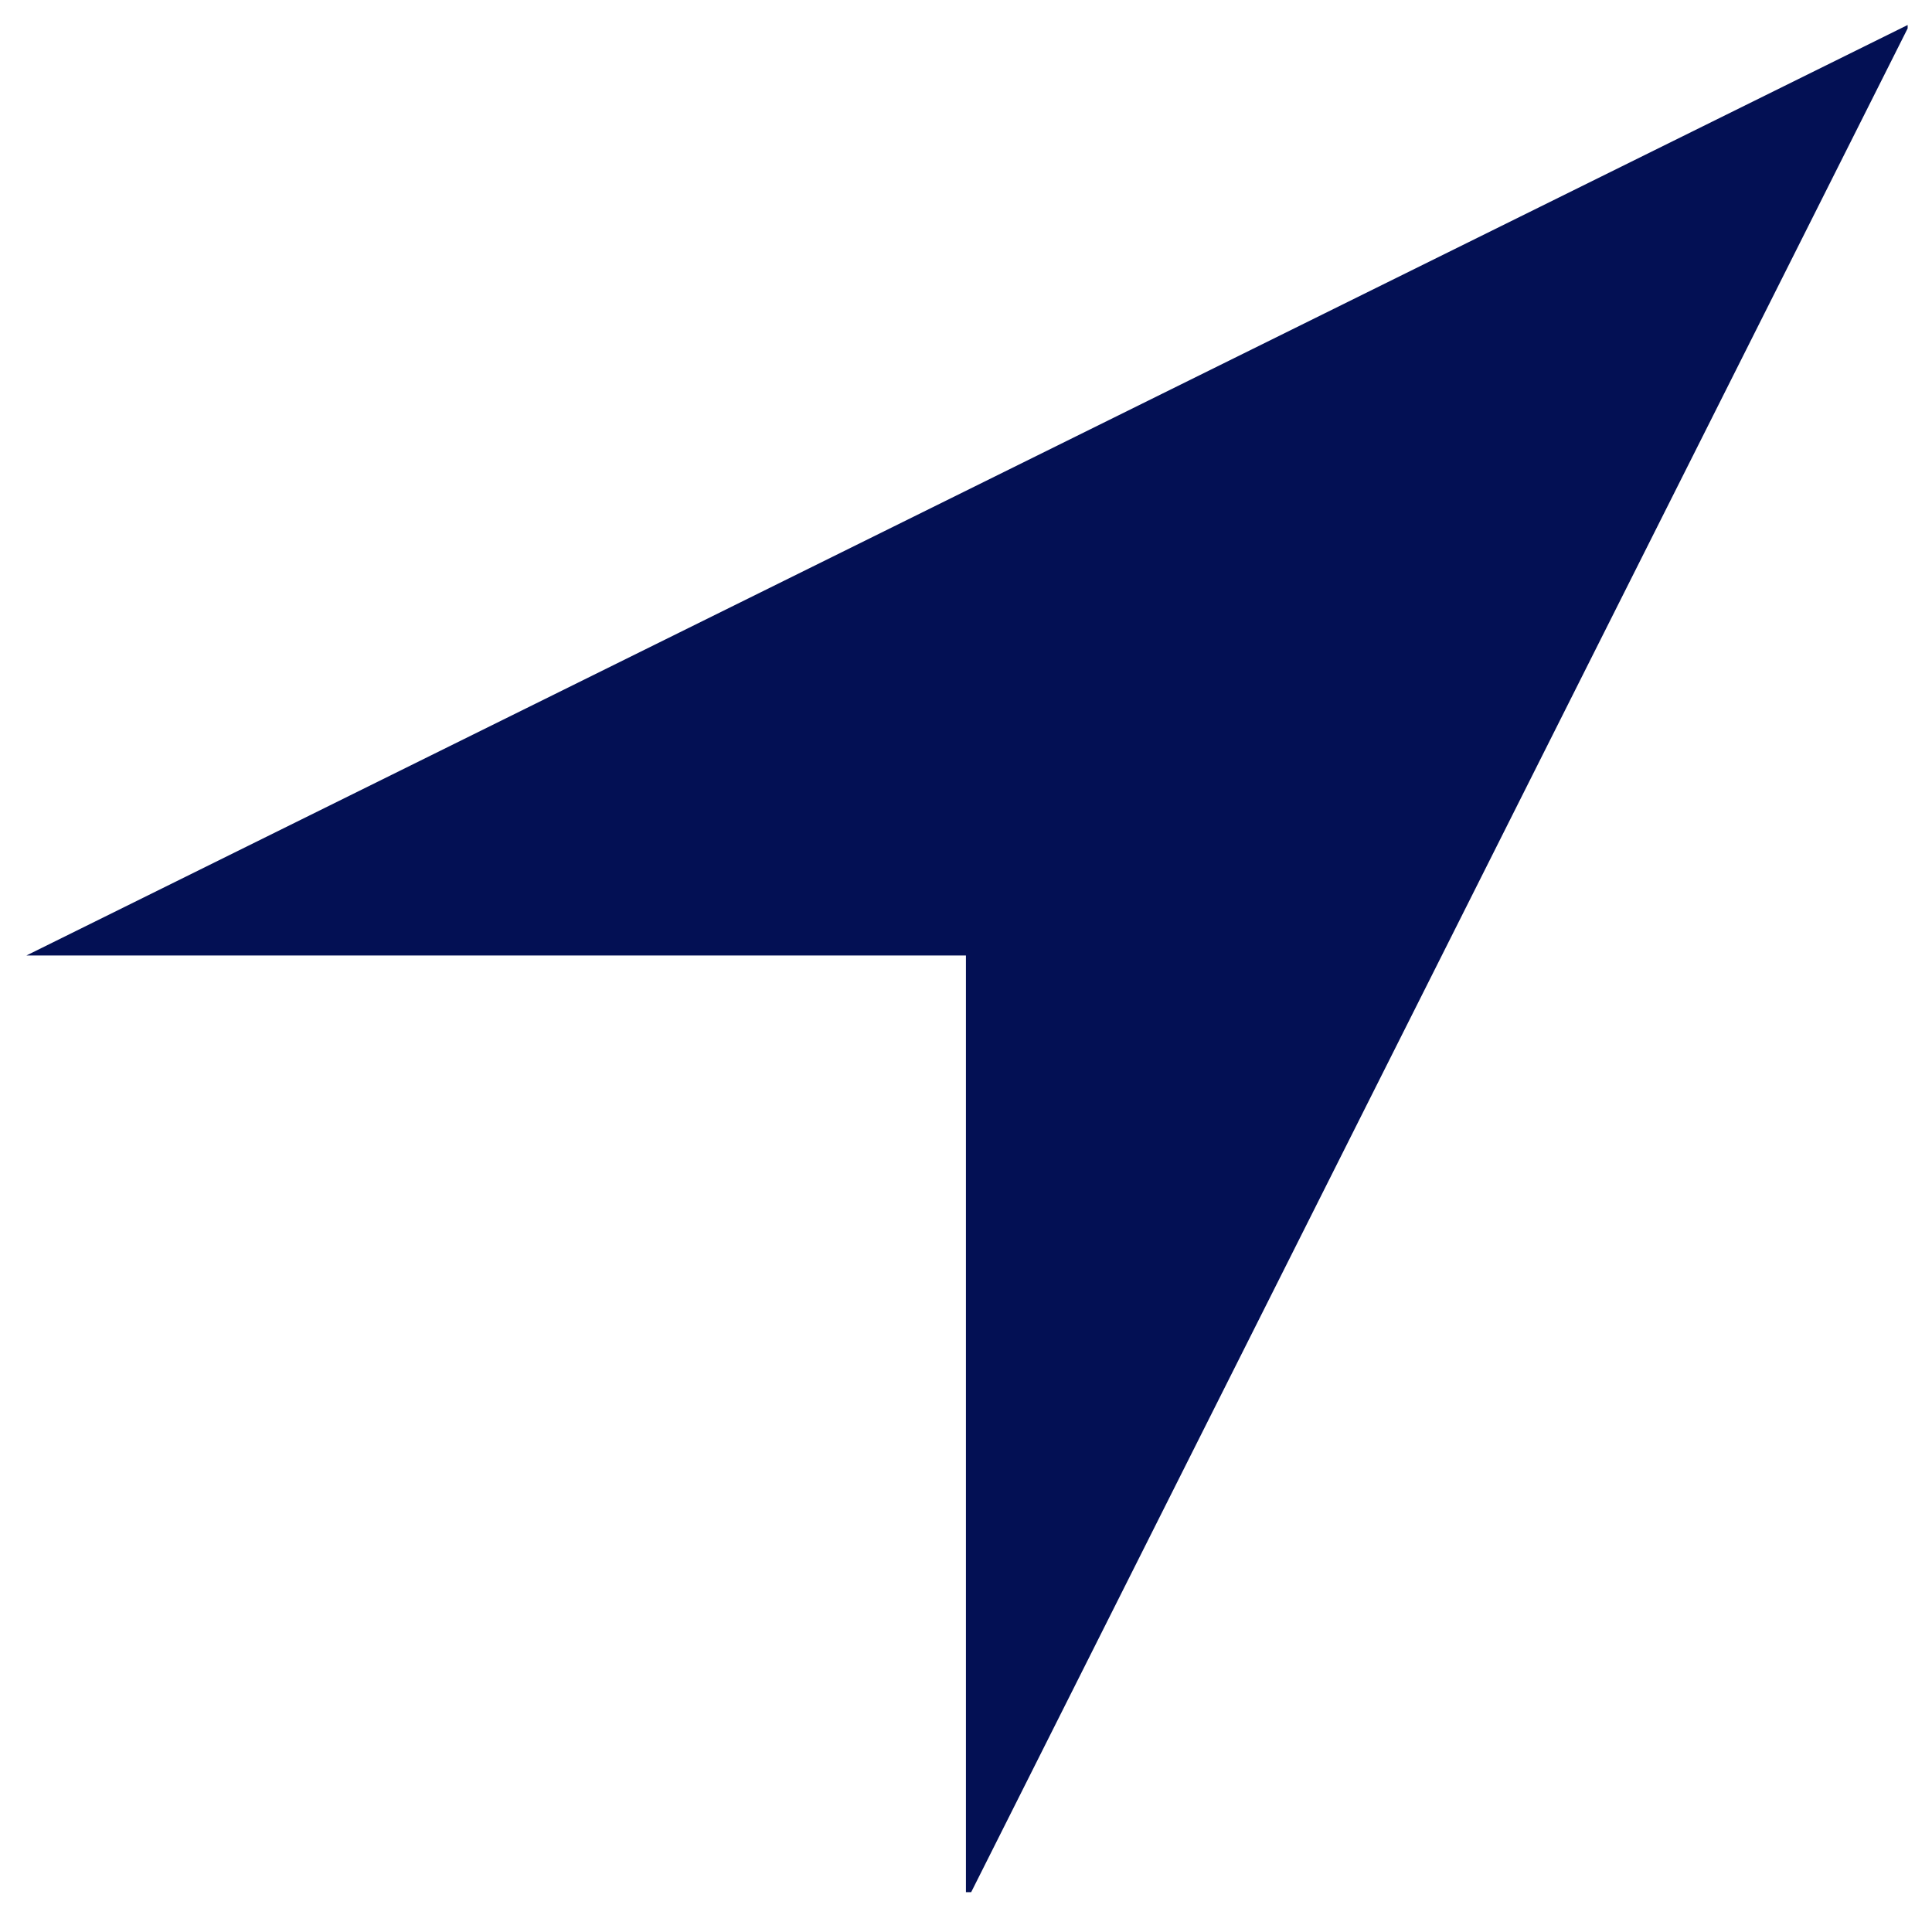 <svg width="18" height="18" viewBox="0 0 28 28" fill="none" xmlns="http://www.w3.org/2000/svg">
<g clip-path="url(#clip0_1339_5607)">
<path fill-rule="evenodd" clip-rule="evenodd" d="M0.382 13.848L27.68 0.346L13.999 27.574V13.848H0.382Z" fill="#031054"/>
</g>
<defs>
<clipPath id="clip0_1339_5607">
<rect width="27.294" height="27.151" fill="white" transform="translate(0.353 0.272)"/>
</clipPath>
</defs>
</svg>

